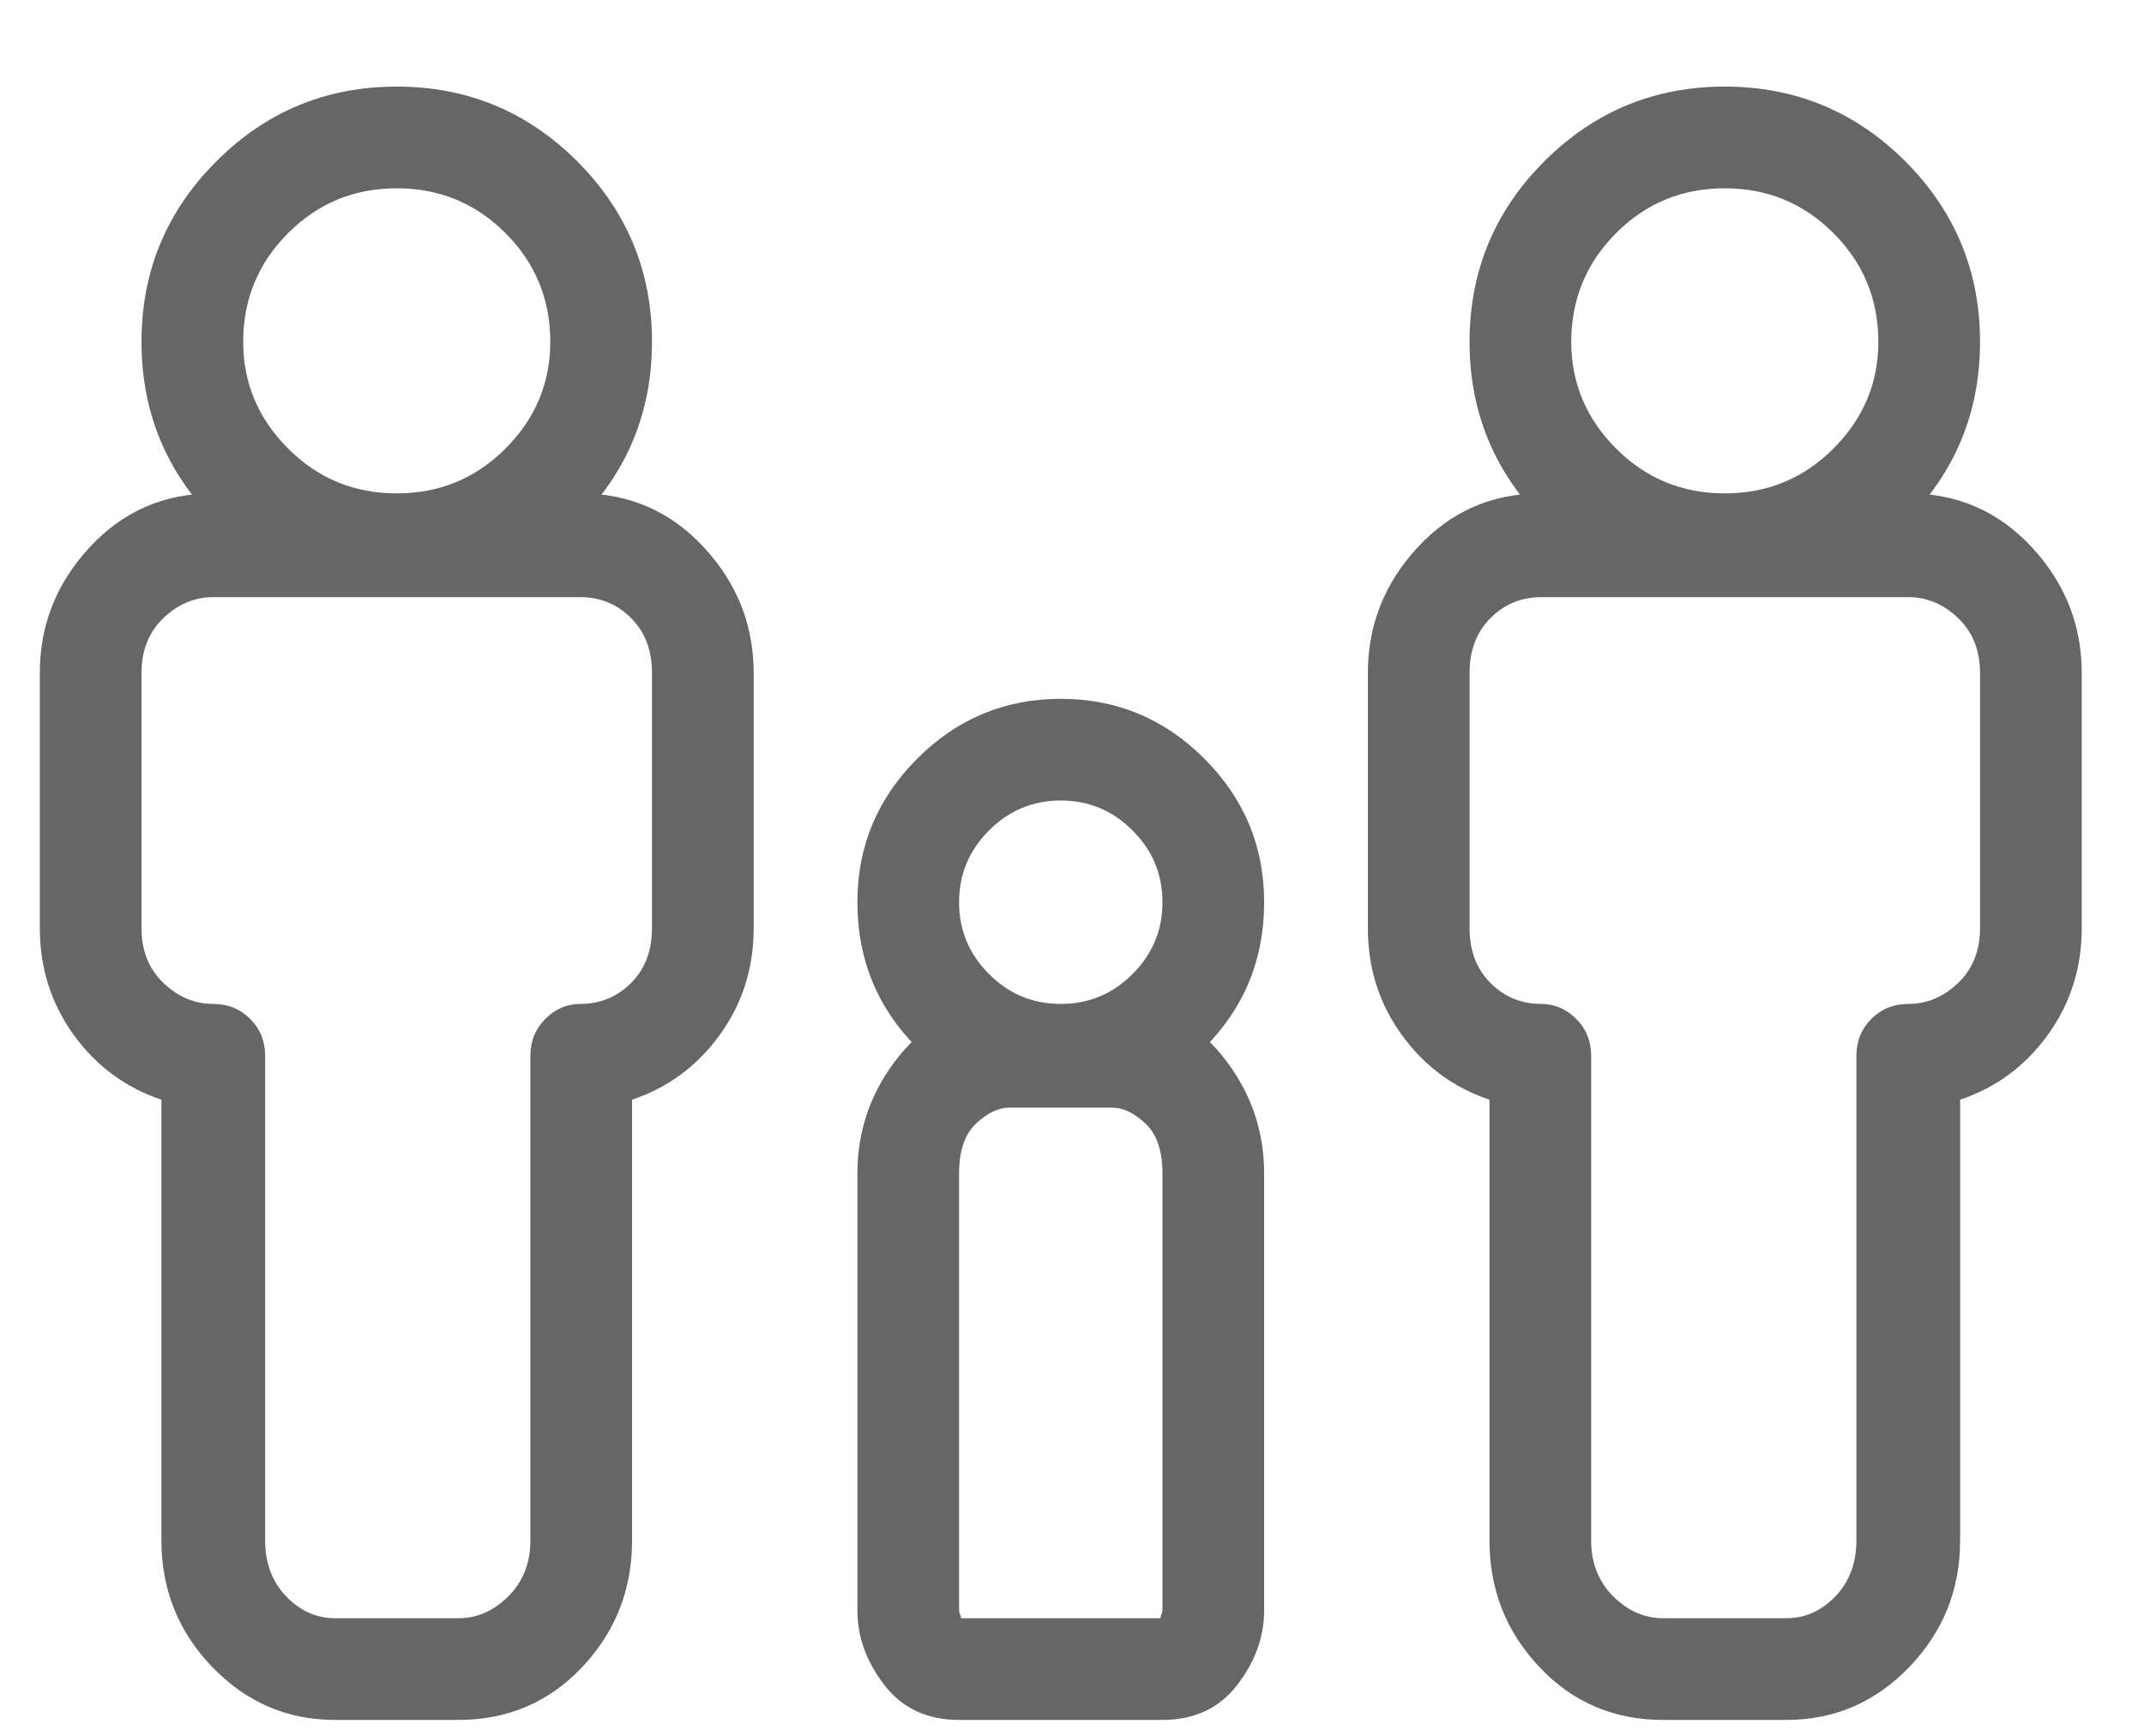 <svg width="21" height="17" viewBox="0 0 21 17" fill="none" xmlns="http://www.w3.org/2000/svg">
<path d="M3.886 1.844C3.469 1.844 3.115 1.99 2.822 2.283C2.529 2.576 2.382 2.931 2.382 3.348C2.382 3.751 2.529 4.1 2.822 4.393C3.115 4.686 3.469 4.832 3.886 4.832C4.303 4.832 4.658 4.686 4.951 4.393C5.244 4.1 5.39 3.751 5.39 3.348C5.39 2.931 5.244 2.576 4.951 2.283C4.658 1.99 4.303 1.844 3.886 1.844ZM1.386 3.348C1.386 2.658 1.63 2.069 2.119 1.58C2.607 1.092 3.196 0.848 3.886 0.848C4.576 0.848 5.165 1.092 5.654 1.58C6.142 2.069 6.386 2.658 6.386 3.348C6.386 4.038 6.142 4.627 5.654 5.115C5.165 5.604 4.576 5.848 3.886 5.848C3.196 5.848 2.607 5.604 2.119 5.115C1.63 4.627 1.386 4.038 1.386 3.348ZM16.894 1.844C16.477 1.844 16.122 1.99 15.829 2.283C15.537 2.576 15.39 2.931 15.39 3.348C15.39 3.751 15.537 4.1 15.829 4.393C16.122 4.686 16.477 4.832 16.894 4.832C17.311 4.832 17.665 4.686 17.958 4.393C18.251 4.1 18.398 3.751 18.398 3.348C18.398 2.931 18.251 2.576 17.958 2.283C17.665 1.99 17.311 1.844 16.894 1.844ZM14.394 3.348C14.394 2.658 14.638 2.069 15.126 1.58C15.615 1.092 16.204 0.848 16.894 0.848C17.584 0.848 18.173 1.092 18.662 1.58C19.15 2.069 19.394 2.658 19.394 3.348C19.394 4.038 19.15 4.627 18.662 5.115C18.173 5.604 17.584 5.848 16.894 5.848C16.204 5.848 15.615 5.604 15.126 5.115C14.638 4.627 14.394 4.038 14.394 3.348ZM2.089 5.848C1.907 5.848 1.744 5.916 1.601 6.053C1.458 6.19 1.386 6.369 1.386 6.59V9.09C1.386 9.311 1.458 9.49 1.601 9.627C1.744 9.764 1.907 9.832 2.089 9.832C2.232 9.832 2.353 9.881 2.451 9.979C2.548 10.076 2.597 10.197 2.597 10.34V15.086C2.597 15.307 2.665 15.49 2.802 15.633C2.939 15.776 3.098 15.848 3.281 15.848H4.492C4.674 15.848 4.837 15.776 4.98 15.633C5.123 15.49 5.195 15.307 5.195 15.086V10.34C5.195 10.197 5.244 10.076 5.341 9.979C5.439 9.881 5.553 9.832 5.683 9.832C5.878 9.832 6.044 9.764 6.181 9.627C6.318 9.49 6.386 9.311 6.386 9.09V6.59C6.386 6.369 6.318 6.19 6.181 6.053C6.044 5.916 5.878 5.848 5.683 5.848H2.089ZM0.39 6.59C0.39 6.121 0.553 5.711 0.878 5.36C1.204 5.008 1.607 4.832 2.089 4.832H5.683C6.165 4.832 6.568 5.008 6.894 5.36C7.219 5.711 7.382 6.121 7.382 6.59V9.09C7.382 9.481 7.272 9.829 7.05 10.135C6.829 10.441 6.542 10.652 6.191 10.77V15.086C6.191 15.568 6.028 15.981 5.703 16.326C5.377 16.671 4.973 16.844 4.492 16.844H3.281C2.812 16.844 2.412 16.671 2.079 16.326C1.747 15.981 1.581 15.568 1.581 15.086V10.77C1.23 10.652 0.943 10.441 0.722 10.135C0.501 9.829 0.39 9.481 0.39 9.09V6.59ZM15.097 5.848C14.902 5.848 14.736 5.916 14.599 6.053C14.462 6.19 14.394 6.369 14.394 6.59V9.09C14.394 9.311 14.462 9.49 14.599 9.627C14.736 9.764 14.902 9.832 15.097 9.832C15.227 9.832 15.341 9.881 15.439 9.979C15.537 10.076 15.585 10.197 15.585 10.34V15.086C15.585 15.307 15.657 15.49 15.8 15.633C15.943 15.776 16.106 15.848 16.288 15.848H17.499C17.682 15.848 17.841 15.776 17.978 15.633C18.115 15.49 18.183 15.307 18.183 15.086V10.34C18.183 10.197 18.232 10.076 18.329 9.979C18.427 9.881 18.548 9.832 18.691 9.832C18.873 9.832 19.036 9.764 19.179 9.627C19.322 9.49 19.394 9.311 19.394 9.09V6.59C19.394 6.369 19.322 6.19 19.179 6.053C19.036 5.916 18.873 5.848 18.691 5.848H15.097ZM13.398 6.59C13.398 6.121 13.561 5.711 13.886 5.36C14.212 5.008 14.615 4.832 15.097 4.832H18.691C19.173 4.832 19.576 5.008 19.902 5.36C20.227 5.711 20.39 6.121 20.39 6.59V9.09C20.39 9.481 20.279 9.829 20.058 10.135C19.837 10.441 19.55 10.652 19.199 10.77V15.086C19.199 15.568 19.033 15.981 18.701 16.326C18.369 16.671 17.968 16.844 17.499 16.844H16.288C15.807 16.844 15.403 16.671 15.078 16.326C14.752 15.981 14.589 15.568 14.589 15.086V10.77C14.238 10.652 13.951 10.441 13.73 10.135C13.508 9.829 13.398 9.481 13.398 9.09V6.59ZM10.39 7.84C10.117 7.84 9.882 7.938 9.687 8.133C9.492 8.328 9.394 8.563 9.394 8.836C9.394 9.11 9.492 9.344 9.687 9.539C9.882 9.735 10.117 9.832 10.39 9.832C10.664 9.832 10.898 9.735 11.093 9.539C11.289 9.344 11.386 9.11 11.386 8.836C11.386 8.563 11.289 8.328 11.093 8.133C10.898 7.938 10.664 7.84 10.39 7.84ZM8.398 8.836C8.398 8.289 8.593 7.821 8.984 7.43C9.374 7.039 9.843 6.844 10.39 6.844C10.937 6.844 11.406 7.039 11.796 7.43C12.187 7.821 12.382 8.289 12.382 8.836C12.382 9.396 12.187 9.871 11.796 10.262C11.406 10.652 10.937 10.848 10.39 10.848C9.843 10.848 9.374 10.652 8.984 10.262C8.593 9.871 8.398 9.396 8.398 8.836ZM8.398 11.492C8.398 11.063 8.535 10.679 8.808 10.34C9.081 10.002 9.439 9.832 9.882 9.832H10.898C11.341 9.832 11.699 10.002 11.972 10.34C12.245 10.679 12.382 11.063 12.382 11.492V15.77C12.382 16.03 12.294 16.274 12.118 16.502C11.943 16.73 11.699 16.844 11.386 16.844H9.394C9.081 16.844 8.837 16.73 8.662 16.502C8.486 16.274 8.398 16.03 8.398 15.77V11.492ZM9.882 10.848C9.778 10.848 9.671 10.9 9.56 11.004C9.449 11.108 9.394 11.271 9.394 11.492V15.77C9.394 15.783 9.397 15.796 9.404 15.809C9.41 15.822 9.413 15.835 9.413 15.848H11.367C11.367 15.835 11.37 15.822 11.376 15.809C11.383 15.796 11.386 15.783 11.386 15.77V11.492C11.386 11.271 11.331 11.108 11.22 11.004C11.109 10.9 11.002 10.848 10.898 10.848H9.882Z" fill="#666666"/>
</svg>
